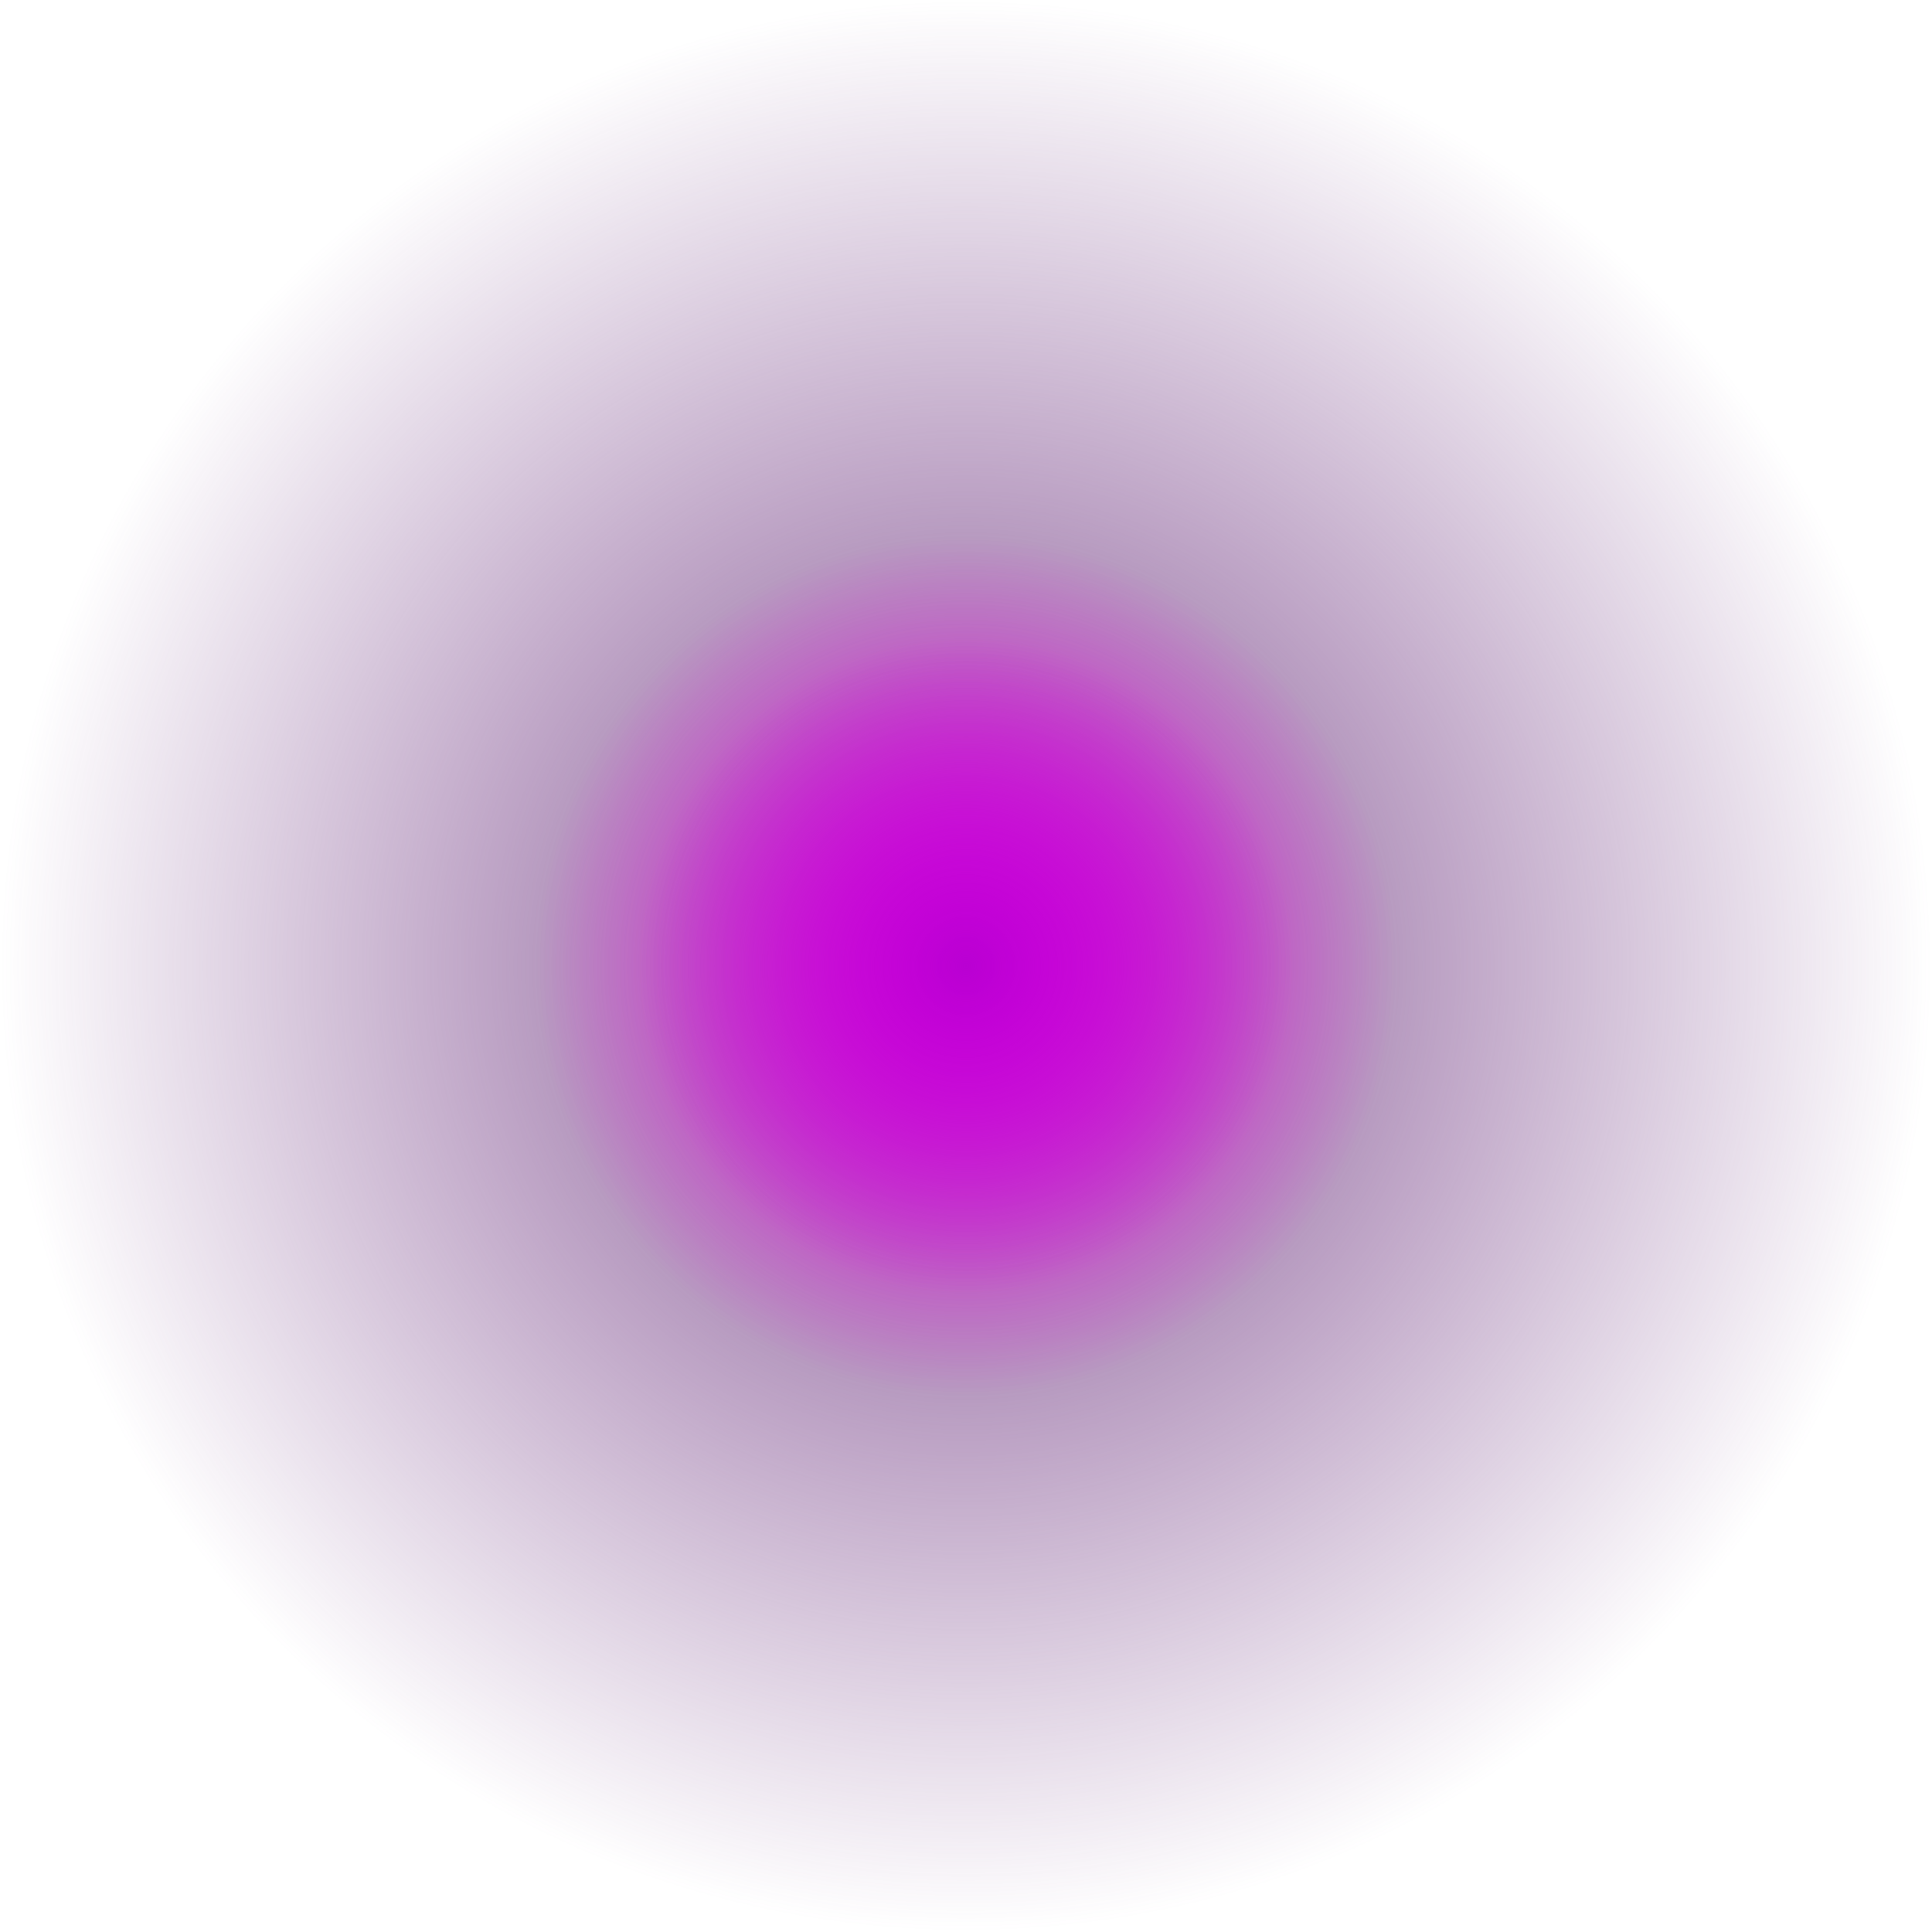 <svg version="1.1" xmlns="http://www.w3.org/2000/svg" xmlns:xlink="http://www.w3.org/1999/xlink" width="25.444" height="25.444" viewBox="0,0,25.444,25.444"><defs><radialGradient cx="240" cy="180" r="12.719" gradientUnits="userSpaceOnUse" id="color-1"><stop offset="0" stop-color="#7e4b8e"/><stop offset="1" stop-color="#7e4b8e" stop-opacity="0"/></radialGradient><radialGradient cx="240" cy="180" r="5.668" gradientUnits="userSpaceOnUse" id="color-2"><stop offset="0" stop-color="#ff00f7"/><stop offset="1" stop-color="#ff00f7" stop-opacity="0"/></radialGradient><radialGradient cx="240" cy="180" r="4.321" gradientUnits="userSpaceOnUse" id="color-3"><stop offset="0" stop-color="#b900d2"/><stop offset="1" stop-color="#b900d2" stop-opacity="0"/></radialGradient><radialGradient cx="240" cy="180" r="4.321" gradientUnits="userSpaceOnUse" id="color-4"><stop offset="0" stop-color="#9f00ab" stop-opacity="0"/><stop offset="1" stop-color="#9f00ab" stop-opacity="0"/></radialGradient></defs><g transform="translate(-227.278,-167.278)"><g data-paper-data="{&quot;isPaintingLayer&quot;:true}" fill-rule="nonzero" stroke-width="0" stroke-linecap="butt" stroke-linejoin="miter" stroke-miterlimit="10" stroke-dasharray="" stroke-dashoffset="0" style="mix-blend-mode: normal"><path d="M234.663,168.455c6.376,-2.947 13.934,-0.168 16.882,6.208c2.947,6.376 0.168,13.934 -6.208,16.882c-6.376,2.947 -13.934,0.168 -16.882,-6.208c-2.947,-6.376 -0.168,-13.934 6.208,-16.882z" fill="url(#color-1)" stroke="none"/><path d="M234.332,180c0,-3.13 2.538,-5.668 5.668,-5.668c3.13,0 5.668,2.538 5.668,5.668c0,3.13 -2.538,5.668 -5.668,5.668c-3.13,0 -5.668,-2.538 -5.668,-5.668z" fill="url(#color-2)" stroke="none"/><path d="M235.679,180c0,-2.387 1.935,-4.321 4.321,-4.321c2.387,0 4.321,1.935 4.321,4.321c0,2.387 -1.935,4.321 -4.321,4.321c-2.387,0 -4.321,-1.935 -4.321,-4.321z" fill="url(#color-3)" stroke="url(#color-4)"/></g></g></svg>